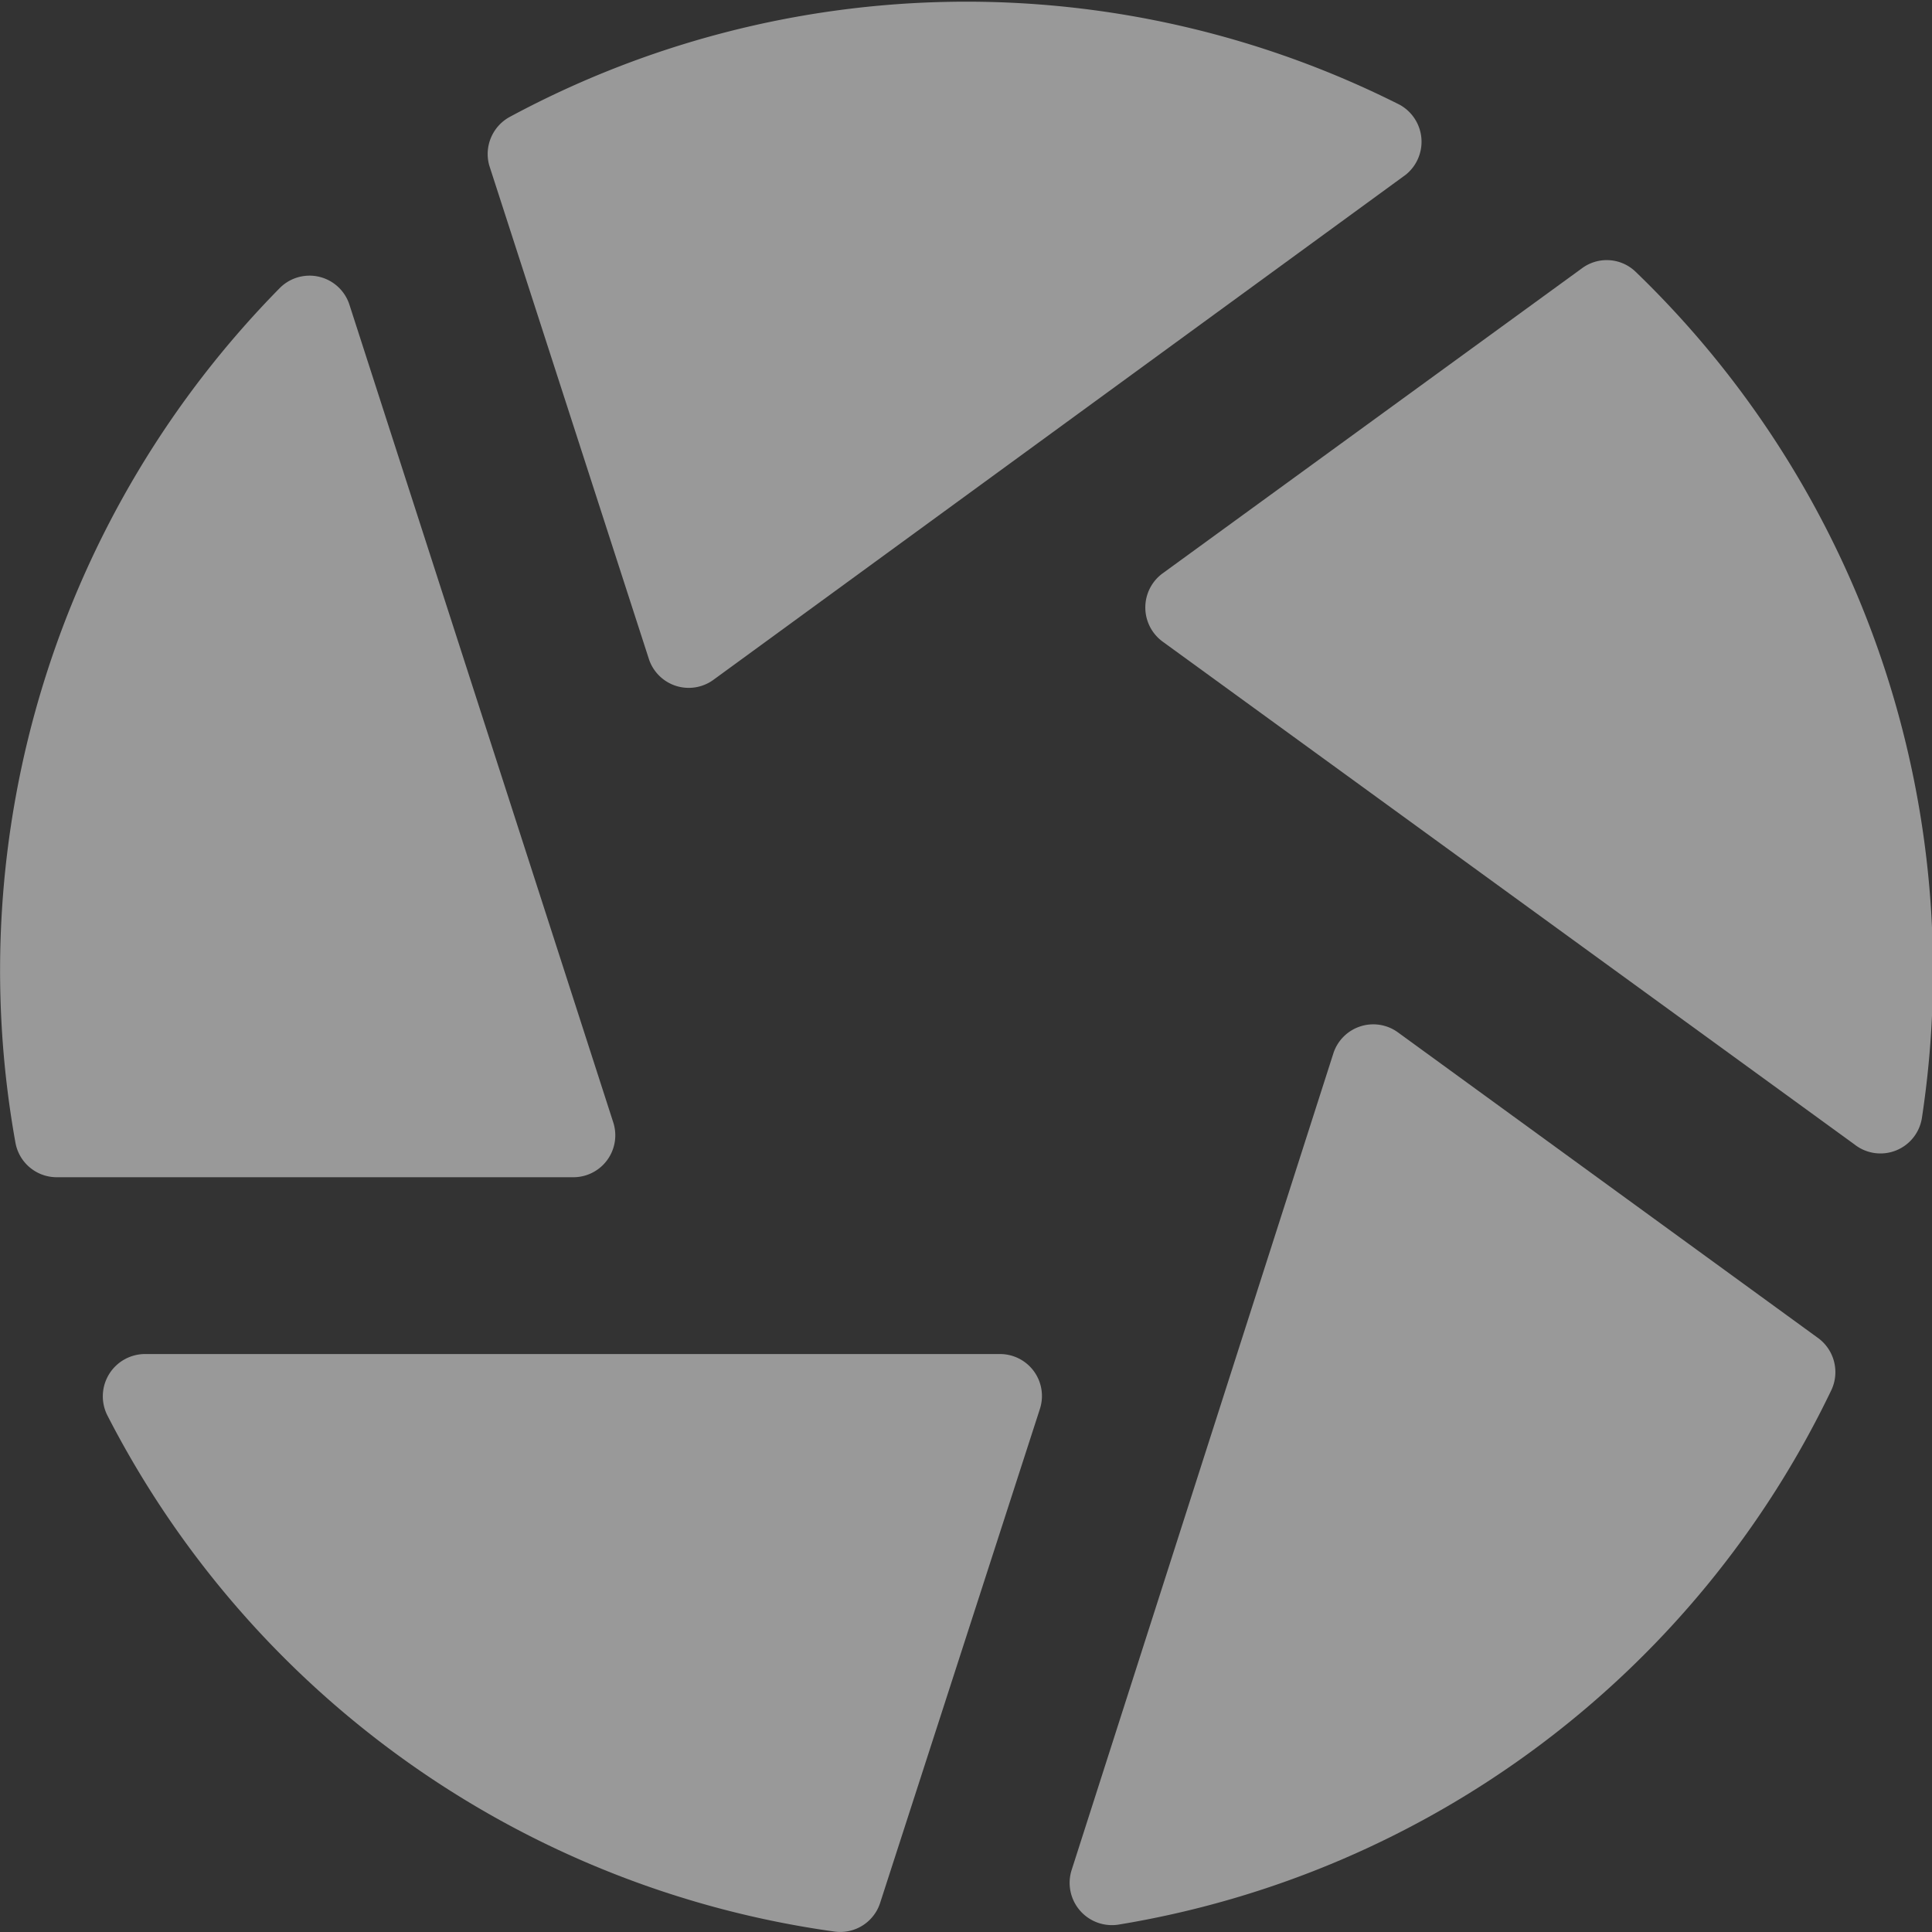 <svg xmlns="http://www.w3.org/2000/svg" viewBox="0 0 55.29 55.29"><rect x="0" y="0" width="55.29" height="55.29" fill="#333333" stroke="none"/><title>live-cap-disabled</title><g id="Layer_2" data-name="Layer 2"><g id="icons"><g style="opacity:0.5;"><path style="fill:#fff;" d="M10,8.72a1.2,1.2,0,0,0-2-.47A27.83,27.83,0,0,0,.44,32.69a1.2,1.2,0,0,0,1.18,1H16.41a1.2,1.2,0,0,0,1.14-1.57Z"/><path style="fill:#fff;" d="M40.23,5A1.21,1.21,0,0,0,40.06,3a27.54,27.54,0,0,0-25.48.35A1.21,1.21,0,0,0,14,4.73l4.57,14.13a1.2,1.2,0,0,0,1.84.6Z"/><path style="fill:#fff;" d="M3.08,40.52A27.67,27.67,0,0,0,23.9,55.28a1.2,1.2,0,0,0,1.29-.83l4.57-14.13a1.2,1.2,0,0,0-1.14-1.57H4.15A1.21,1.21,0,0,0,3.08,40.52Z"/><path style="fill:#fff;" d="M53.07,32.75A1.2,1.2,0,0,0,55,32a27.81,27.81,0,0,0-8.2-24.23,1.19,1.19,0,0,0-1.53-.09l-12,8.73a1.21,1.21,0,0,0,0,1.95Z"/><path style="fill:#fff;" d="M30.67,53.51A1.21,1.21,0,0,0,32,55.08,27.58,27.58,0,0,0,52.42,39.76,1.21,1.21,0,0,0,52,38.27l-12-8.73a1.2,1.2,0,0,0-1.84.6Z"/></g></g></g></svg>